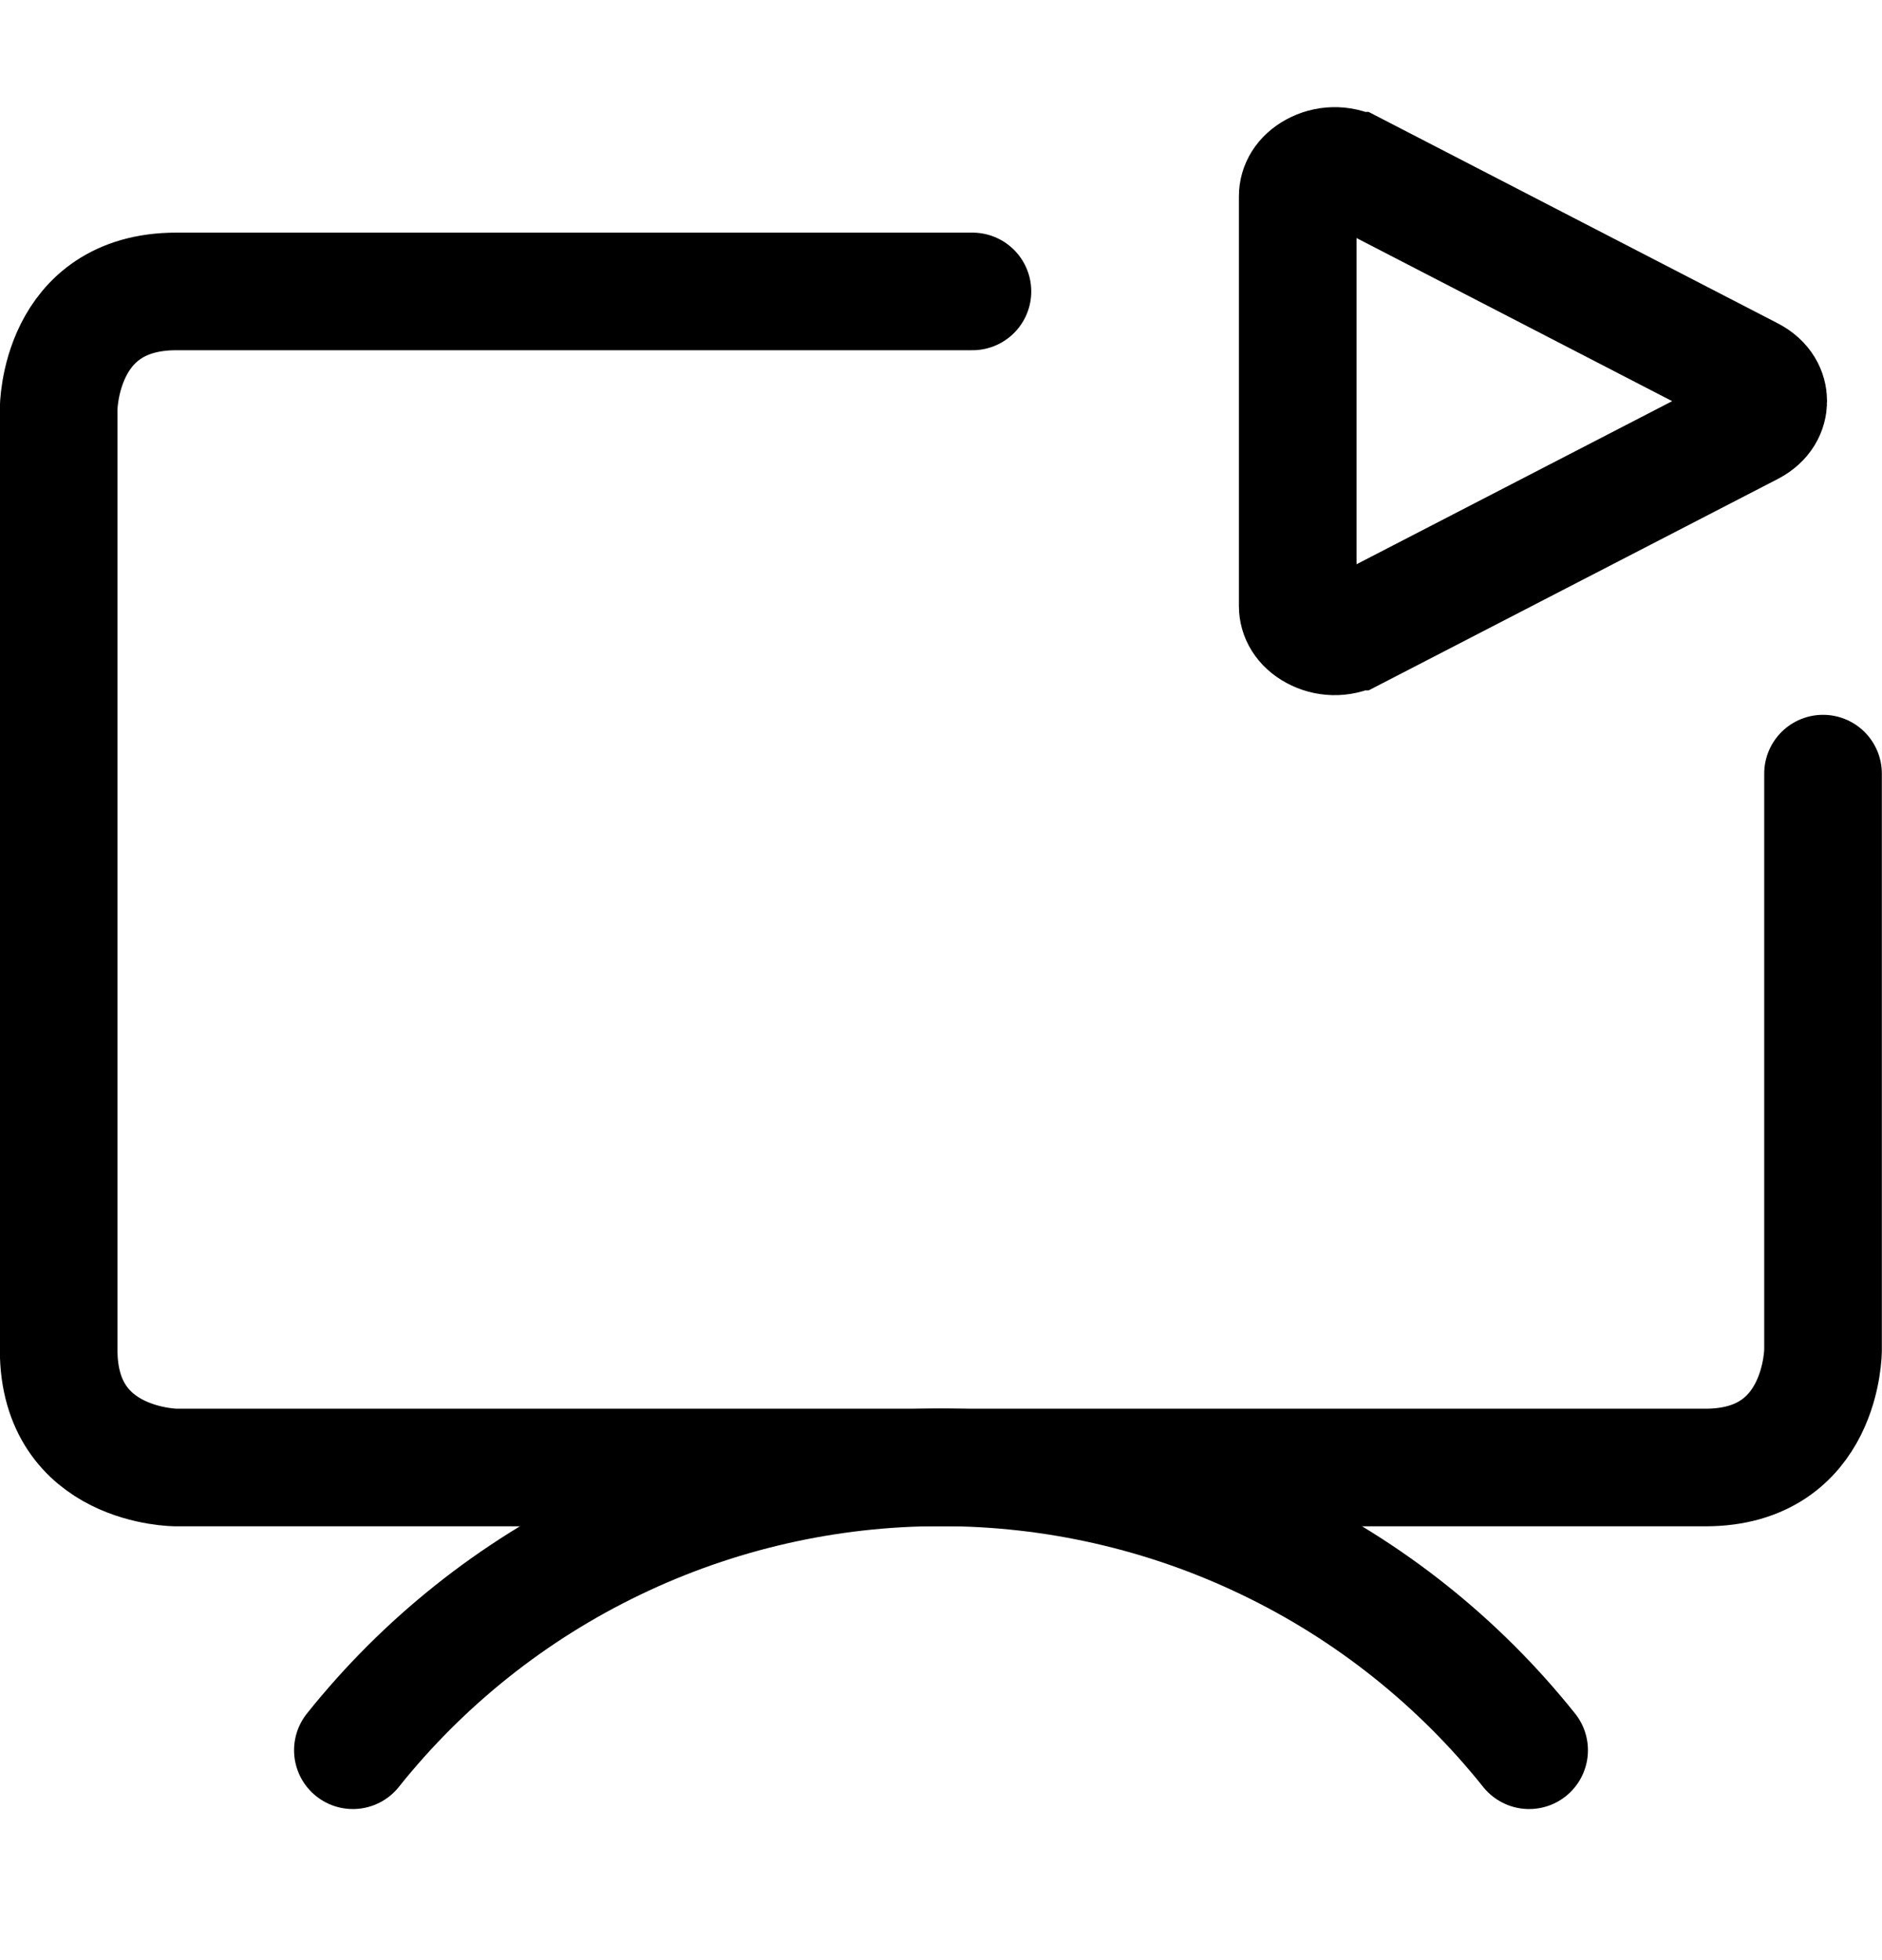 <svg width="24" height="25" viewBox="0 0 24 25" fill="none" xmlns="http://www.w3.org/2000/svg">
<path d="M16.761 2.183C16.909 2.102 17.099 2.089 17.269 2.177H17.27L22.326 4.79C22.494 4.877 22.549 5.007 22.549 5.116C22.549 5.226 22.494 5.356 22.326 5.443L17.27 8.056H17.269C17.099 8.143 16.909 8.131 16.761 8.05C16.614 7.97 16.549 7.849 16.549 7.729V2.504C16.549 2.384 16.614 2.263 16.761 2.183Z" stroke="currentColor" stroke-width="1.5"/>
<path d="M12.401 3.717H2.248C0.748 3.717 0.748 5.217 0.748 5.217V17.217C0.748 18.717 2.248 18.717 2.248 18.717H21.748C23.248 18.717 23.248 17.217 23.248 17.217V9.867" stroke="currentColor" stroke-width="1.5" stroke-linecap="round" stroke-linejoin="round"/>
<path d="M19.5 22.323C18.601 21.197 17.46 20.288 16.161 19.664C14.863 19.039 13.441 18.715 12 18.715C10.559 18.715 9.137 19.039 7.839 19.664C6.54 20.288 5.399 21.197 4.5 22.323" stroke="currentColor" stroke-width="1.5" stroke-linecap="round" stroke-linejoin="round"/>
</svg>
